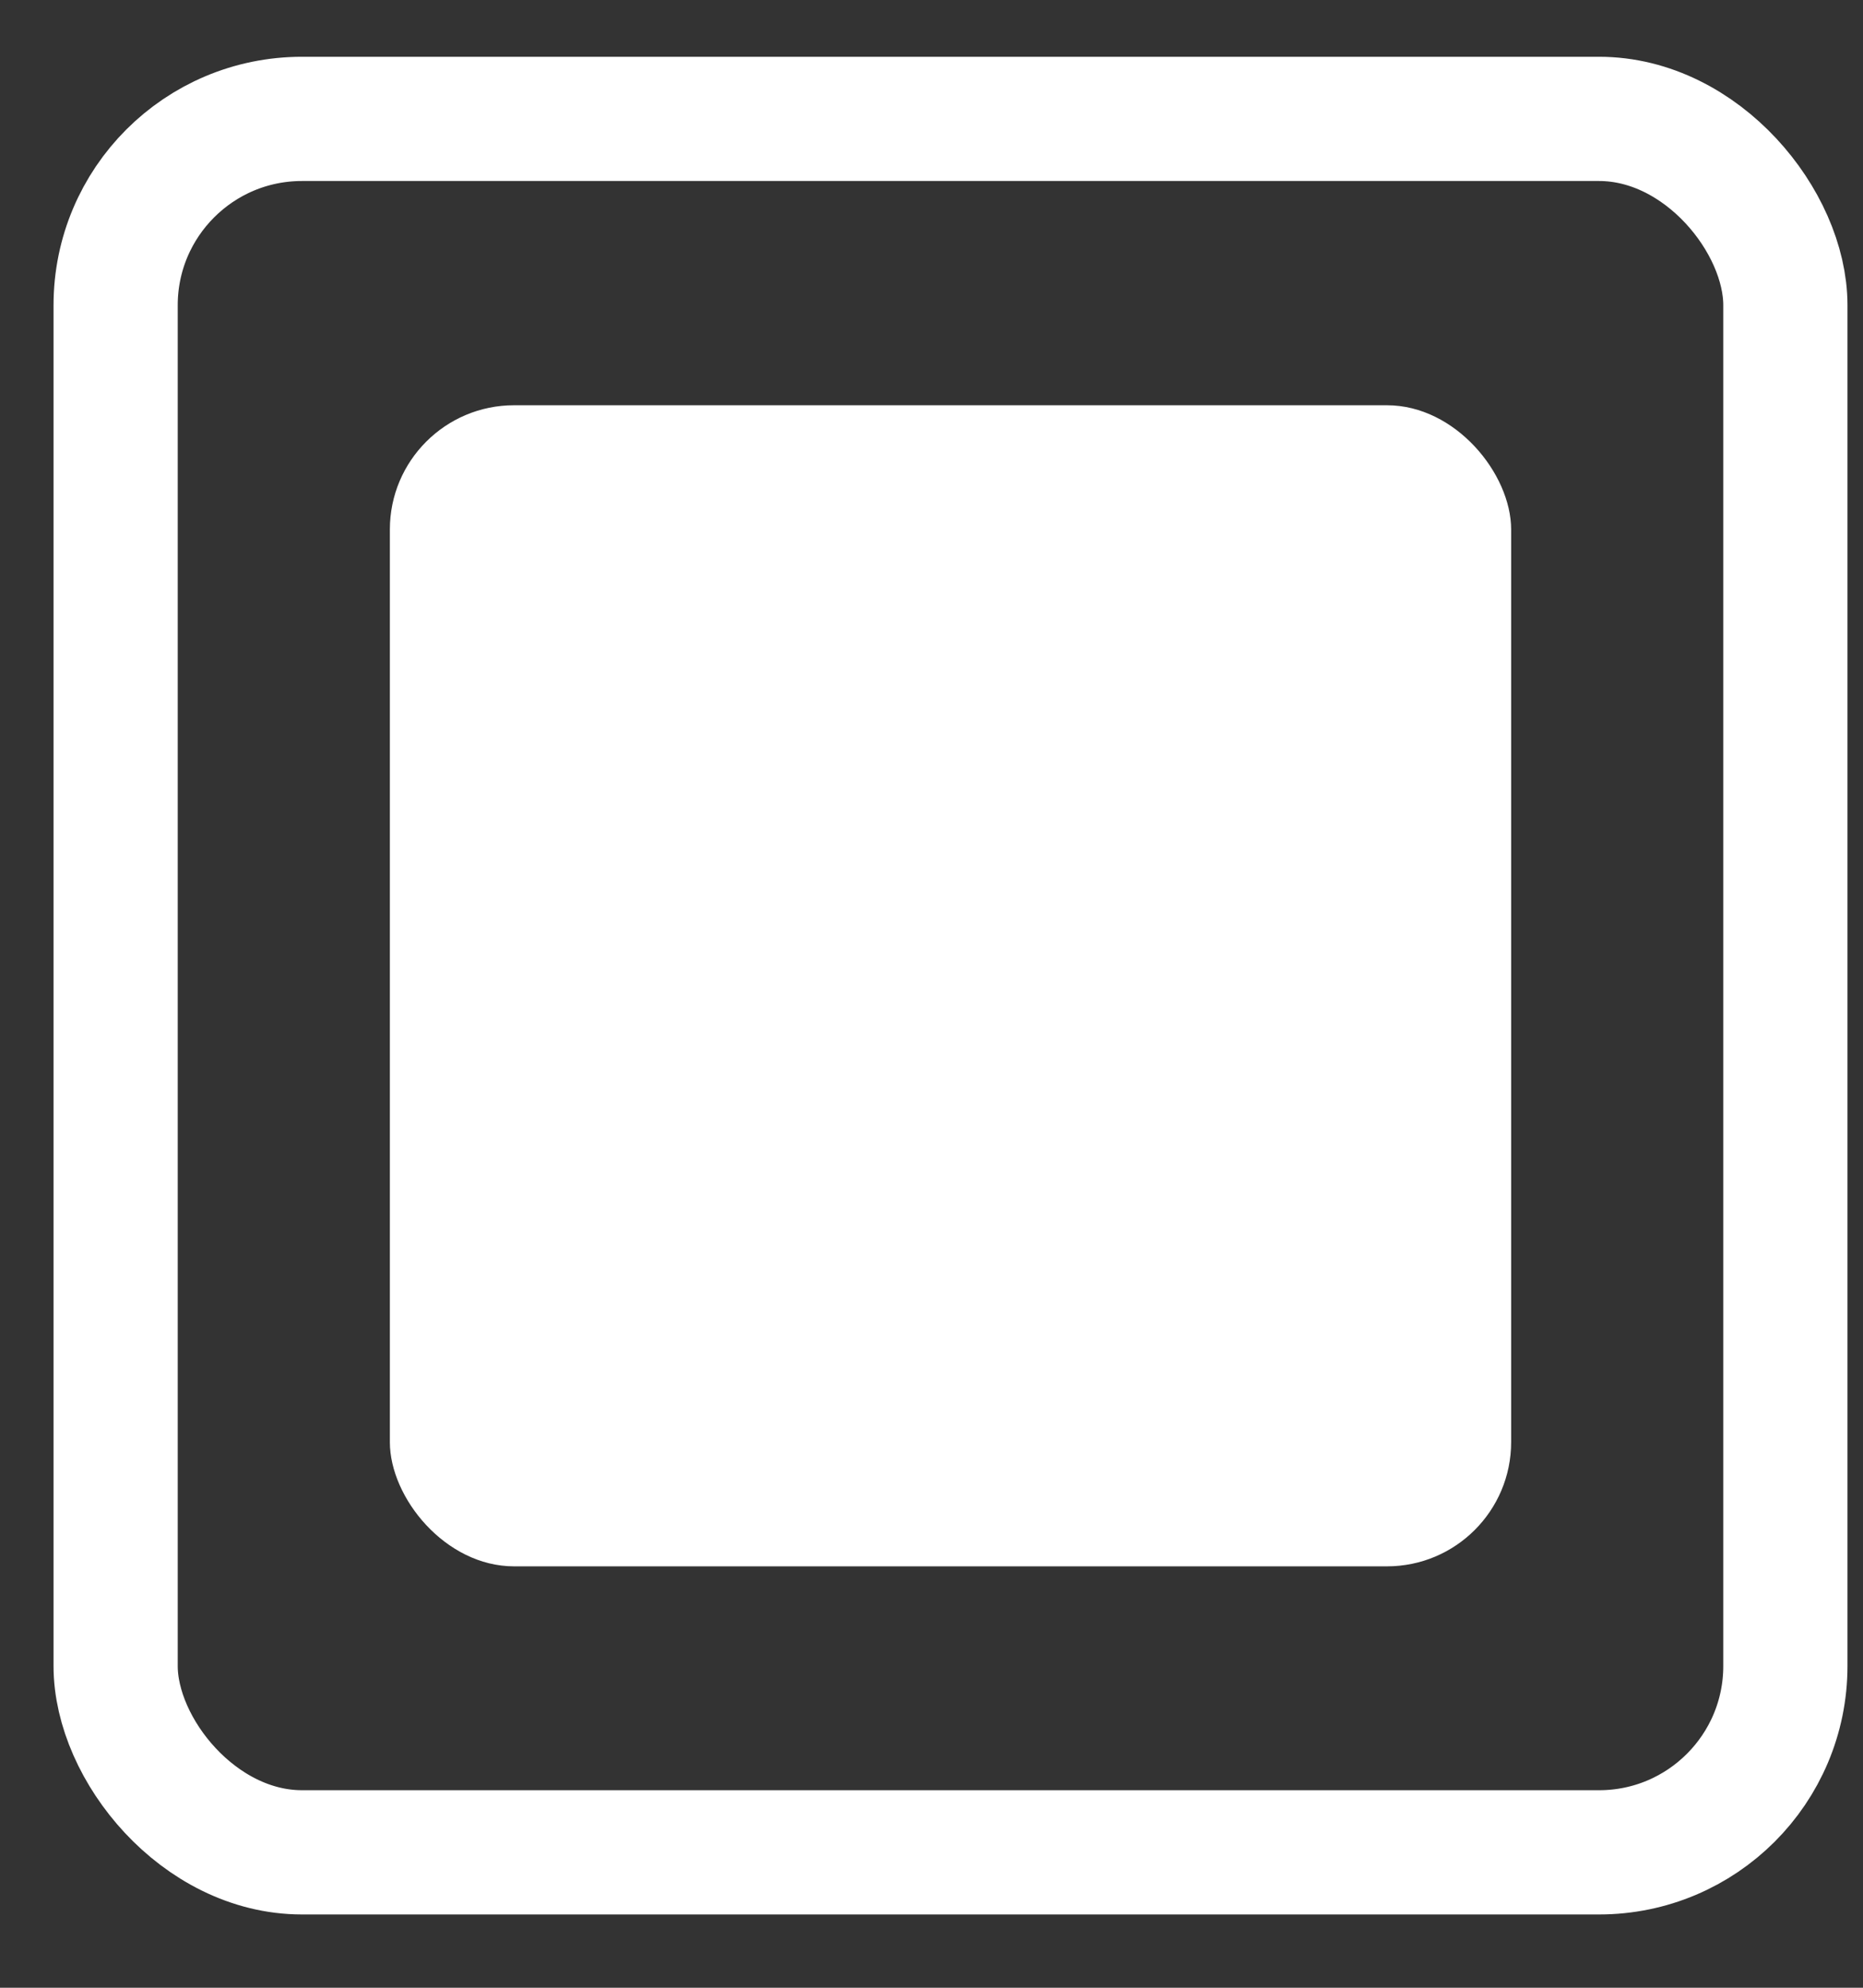 <svg width="15" height="16" viewBox="0 0 15 16" fill="none" xmlns="http://www.w3.org/2000/svg">
<rect x="0" y="0" width="15" height="16" fill="#333333" stroke="none"/>
<rect x="0.931" y="0.957" width="13.444" height="13.953" rx="1.5" stroke="white"/>
<rect x="3.139" y="3.262" width="9.028" height="9.346" rx="1" fill="white"/>
</svg>
